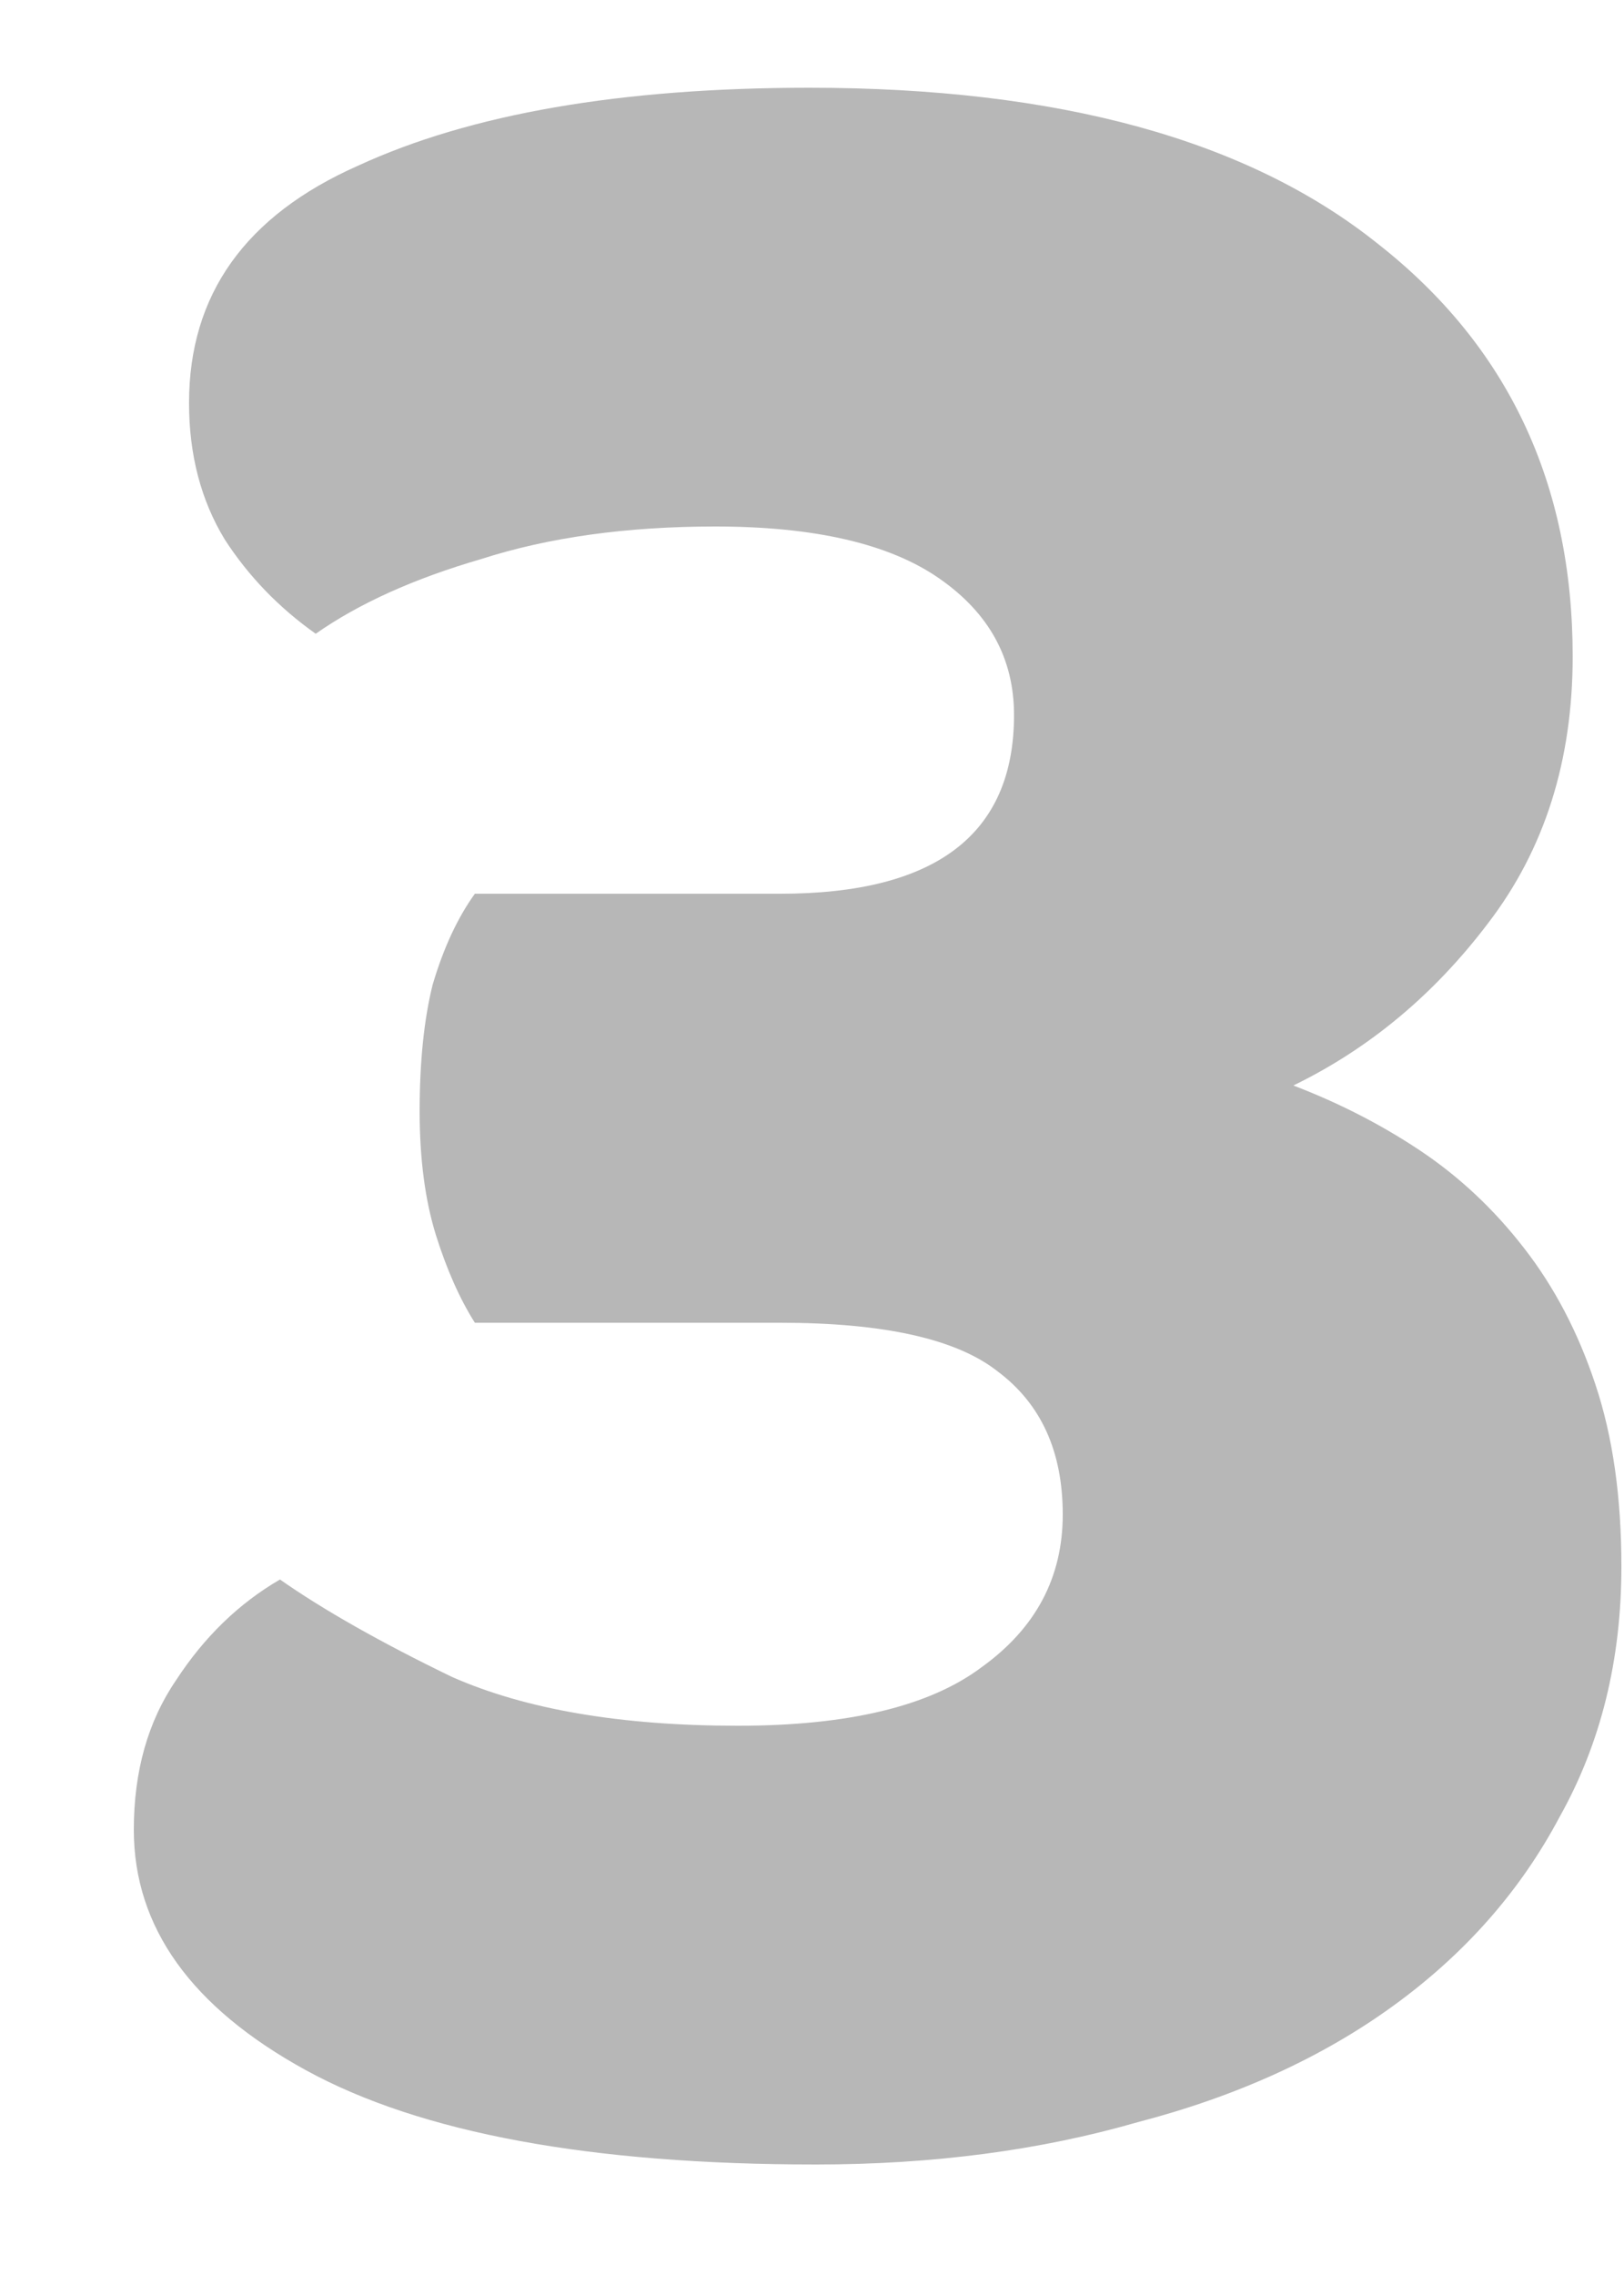 <svg width="10" height="14" viewBox="0 0 10 14" fill="none" xmlns="http://www.w3.org/2000/svg">
<path d="M4.984 0.54C6.518 0.54 7.684 0.86 8.484 1.5C9.284 2.127 9.684 2.973 9.684 4.04C9.684 4.68 9.511 5.227 9.164 5.68C8.831 6.12 8.431 6.453 7.964 6.68C8.244 6.787 8.504 6.92 8.744 7.08C8.984 7.24 9.198 7.44 9.384 7.68C9.571 7.92 9.718 8.2 9.824 8.52C9.931 8.84 9.984 9.213 9.984 9.64C9.984 10.213 9.858 10.727 9.604 11.18C9.364 11.633 9.024 12.02 8.584 12.34C8.144 12.66 7.618 12.9 7.004 13.06C6.404 13.233 5.744 13.32 5.024 13.32C3.638 13.32 2.591 13.127 1.884 12.74C1.178 12.353 0.824 11.86 0.824 11.26C0.824 10.9 0.911 10.593 1.084 10.34C1.258 10.073 1.471 9.867 1.724 9.72C1.991 9.907 2.344 10.107 2.784 10.32C3.238 10.52 3.824 10.62 4.544 10.62C5.224 10.62 5.724 10.5 6.044 10.26C6.378 10.02 6.544 9.707 6.544 9.32C6.544 8.933 6.411 8.64 6.144 8.44C5.891 8.24 5.444 8.14 4.804 8.14H2.924C2.831 7.993 2.751 7.813 2.684 7.6C2.618 7.387 2.584 7.133 2.584 6.84C2.584 6.533 2.611 6.273 2.664 6.06C2.731 5.833 2.818 5.647 2.924 5.5H4.804C5.764 5.5 6.244 5.133 6.244 4.4C6.244 4.053 6.091 3.773 5.784 3.56C5.478 3.347 5.018 3.24 4.404 3.24C3.858 3.24 3.378 3.307 2.964 3.44C2.551 3.56 2.211 3.713 1.944 3.9C1.718 3.74 1.531 3.547 1.384 3.32C1.238 3.08 1.164 2.8 1.164 2.48C1.164 1.813 1.511 1.327 2.204 1.02C2.898 0.7 3.824 0.54 4.984 0.54Z" fill="#B7B7B7"/>
</svg>
